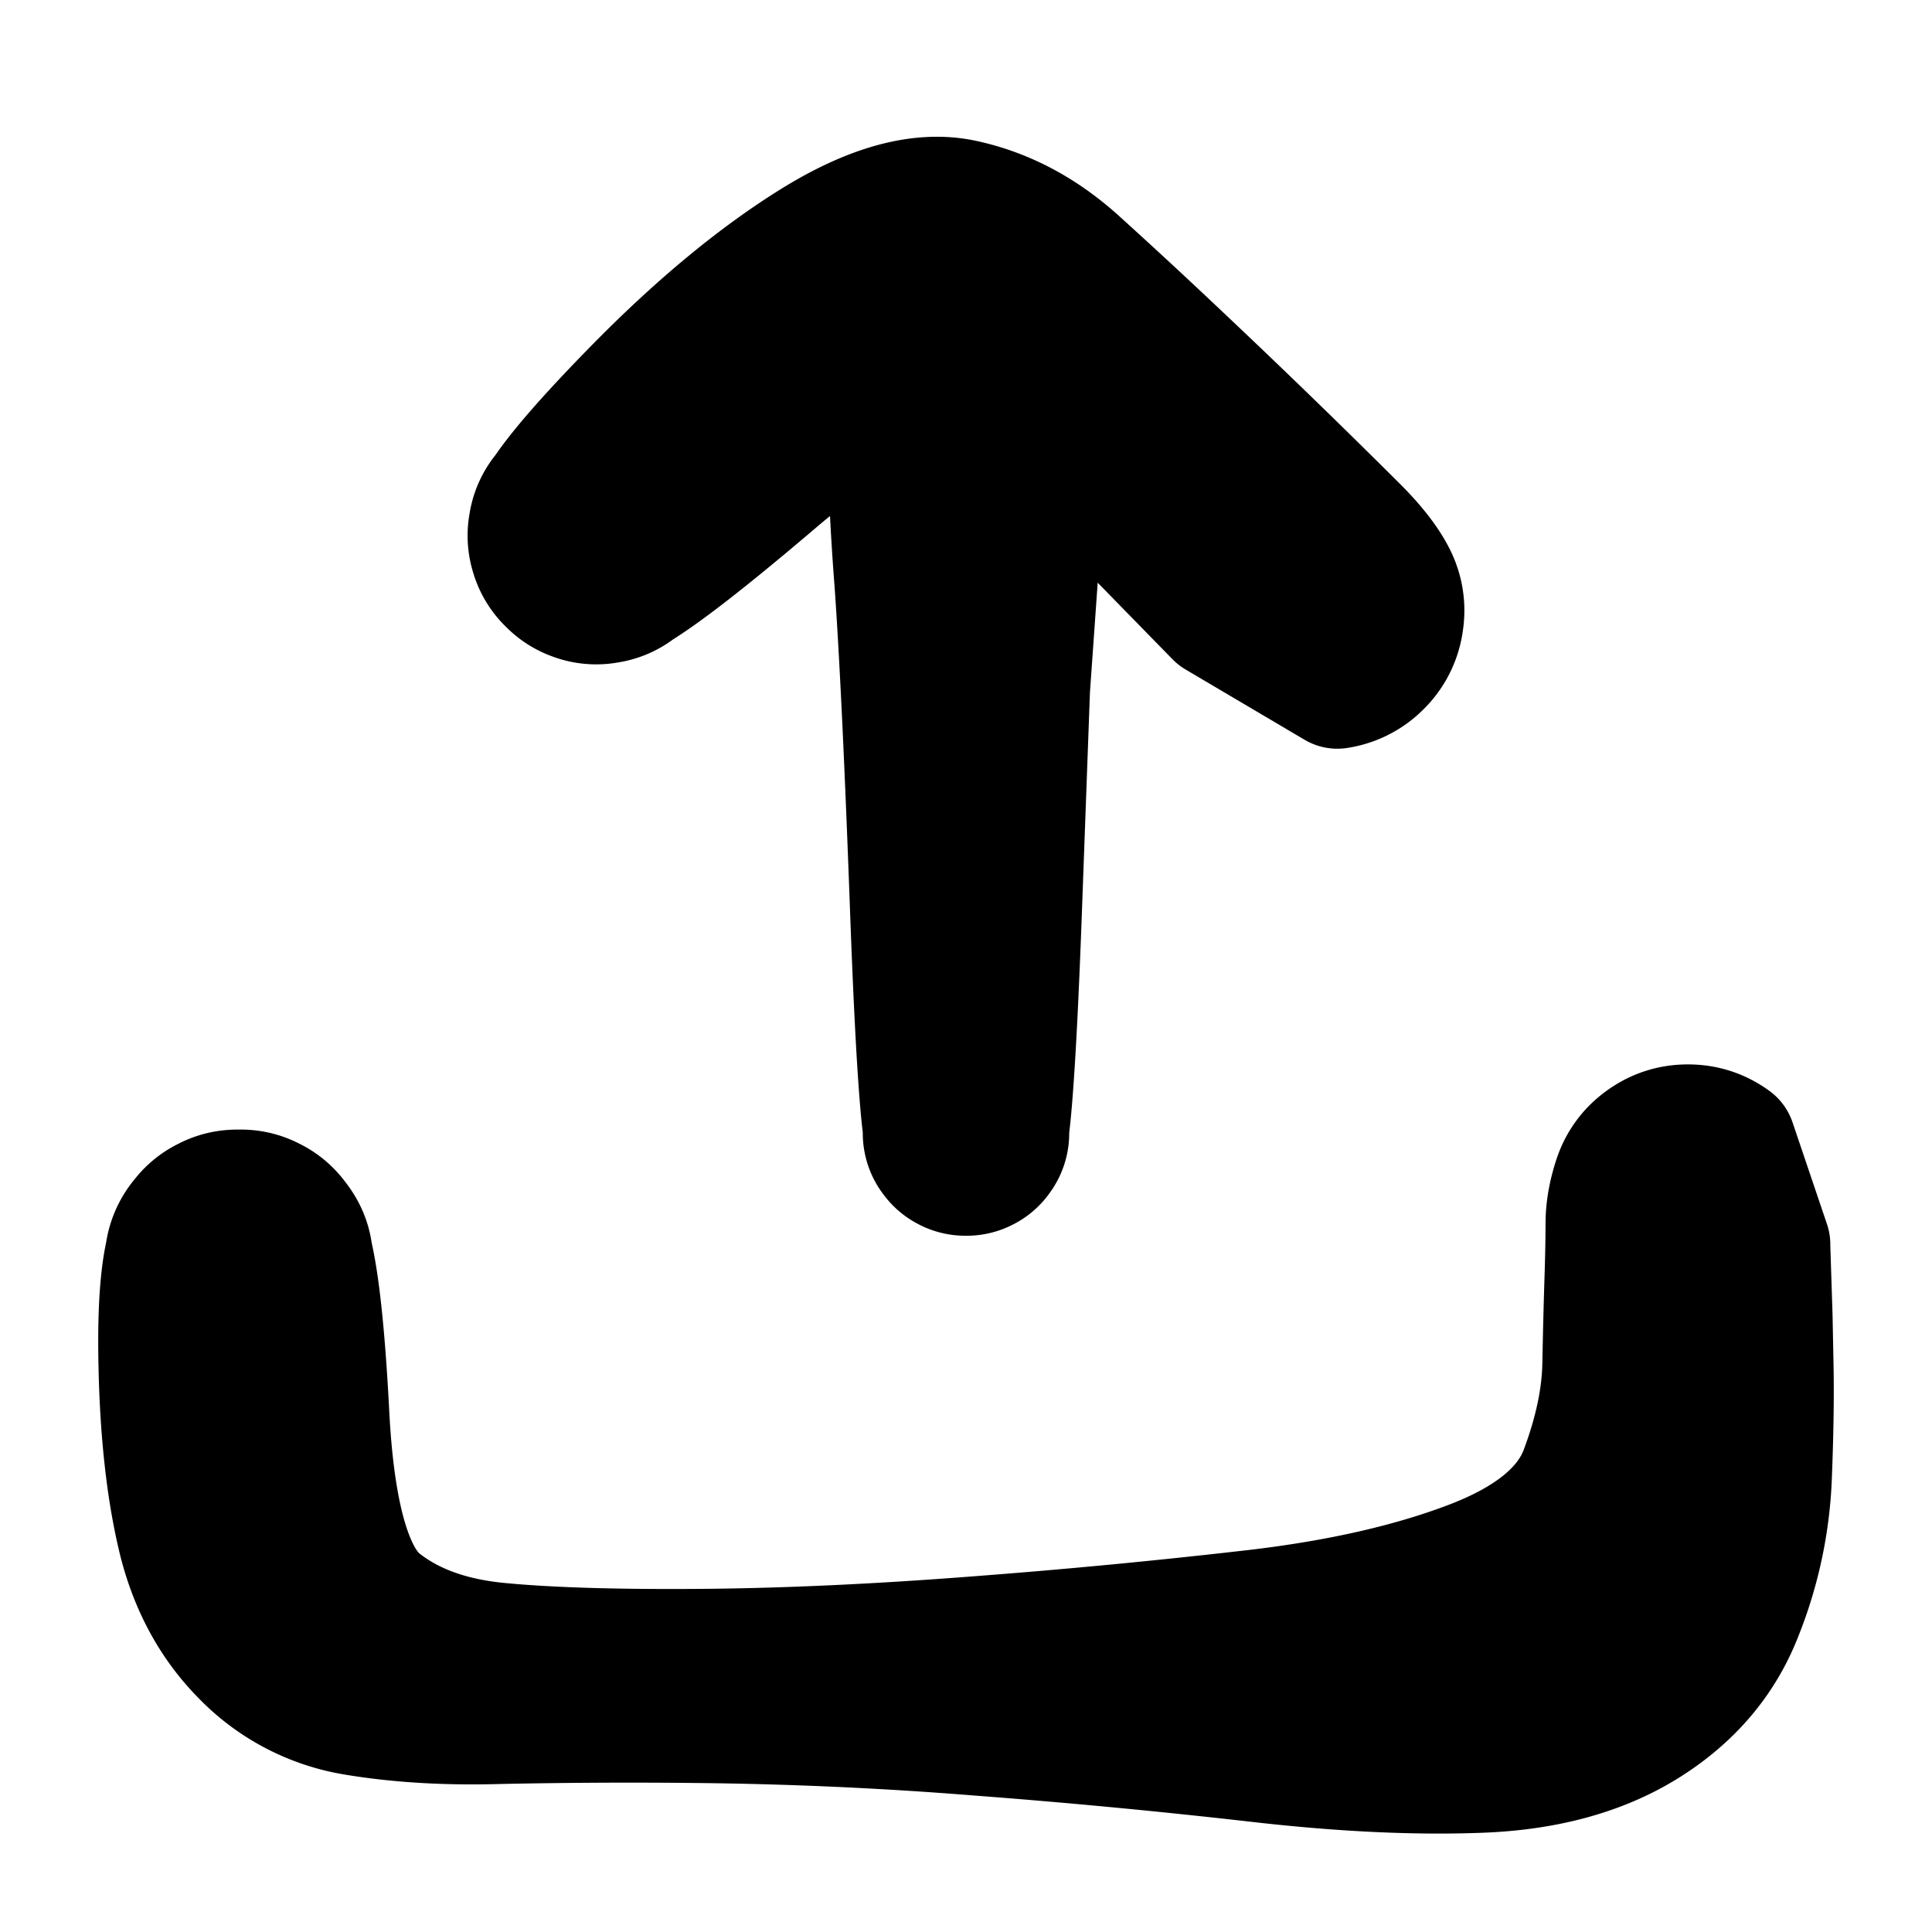 <svg width="30" height="30" fill="none" xmlns="http://www.w3.org/2000/svg"><path d="M27.42 19.326a2398.906 2398.906 0 0 0 .036 1.113l.015.76c.01.506 0 1.101-.028 1.784a6.364 6.364 0 0 1-.455 2.074c-.276.7-.756 1.265-1.442 1.696-.685.43-1.534.666-2.546.706-1.012.04-2.172-.015-3.479-.166a115.22 115.22 0 0 0-4.314-.409 62.702 62.702 0 0 0-4.333-.197 96.604 96.604 0 0 0-3.168.016c-.793.021-1.52-.023-2.183-.133a3.082 3.082 0 0 1-1.72-.896c-.482-.486-.81-1.098-.983-1.833-.173-.735-.27-1.62-.291-2.658-.022-1.037.05-1.72.216-2.047.166-.328.43-.521.793-.58.362-.059.674.042.935.3.26.26.362.57.306.934a1.026 1.026 0 0 1-.575.796 1.026 1.026 0 0 1-.982.003 1.026 1.026 0 0 1-.58-.793 1.026 1.026 0 0 1 .301-.935c.26-.26.57-.362.933-.306.363.056.628.248.796.575.168.327.293 1.274.374 2.843.082 1.569.36 2.543.834 2.923.475.38 1.096.607 1.863.68.768.074 1.812.106 3.131.096 1.32-.01 2.764-.077 4.332-.199a110.46 110.46 0 0 0 4.305-.412c1.3-.153 2.418-.407 3.351-.764.933-.357 1.512-.836 1.736-1.437.224-.6.341-1.155.351-1.662.01-.506.021-.945.033-1.316.012-.37.017-.664.017-.88 0-.215.039-.441.116-.678.077-.238.216-.43.418-.576.202-.147.428-.22.677-.22.25 0 .475.073.677.22l.534 1.578Zm-8.5-9.79-.687-.703-.687-.703-.816-.863c-.544-.575-1.142-.967-1.791-1.175-.65-.21-1.626.242-2.93 1.352-1.303 1.11-2.117 1.717-2.44 1.82a.95.95 0 0 1-.897-.15.95.95 0 0 1-.405-.813.95.95 0 0 1 .418-.805.949.949 0 0 1 .899-.135.949.949 0 0 1 .636.647.95.95 0 0 1-.149.896.949.949 0 0 1-.812.406.95.95 0 0 1-.806-.42.949.949 0 0 1-.135-.897c.108-.323.64-.97 1.596-1.943.956-.972 1.875-1.73 2.756-2.275.88-.543 1.64-.747 2.277-.61.638.137 1.223.446 1.756.928.533.482 1.087.995 1.662 1.54a136.878 136.878 0 0 1 2.673 2.594c.27.27.461.516.575.738.113.222.15.457.11.703a1.118 1.118 0 0 1-.322.635 1.125 1.125 0 0 1-.635.323l-1.846-1.09Z" fill="currentColor" stroke="currentColor" stroke-width="2" stroke-linecap="round" stroke-linejoin="round"/><path d="m16.162 7.358-.118 1.669-.118 1.668-.126 3.446c-.084 2.297-.173 3.536-.265 3.718a.57.57 0 0 1-.441.32.57.57 0 0 1-.518-.168.57.57 0 0 1-.169-.519.57.57 0 0 1 .32-.44.57.57 0 0 1 .546 0 .57.57 0 0 1 .32.44.57.57 0 0 1-.169.519.57.57 0 0 1-.518.168.57.57 0 0 1-.44-.32c-.093-.182-.182-1.421-.266-3.718-.084-2.297-.165-4.002-.244-5.114a39.475 39.475 0 0 1-.118-2.639c0-.647.037-1.084.11-1.312a1.08 1.08 0 0 1 .402-.552c.194-.141.41-.212.65-.212.24 0 .456.07.65.212l.512 2.834Z" fill="currentColor" stroke="currentColor" stroke-width="2" stroke-linecap="round" stroke-linejoin="round"/></svg>